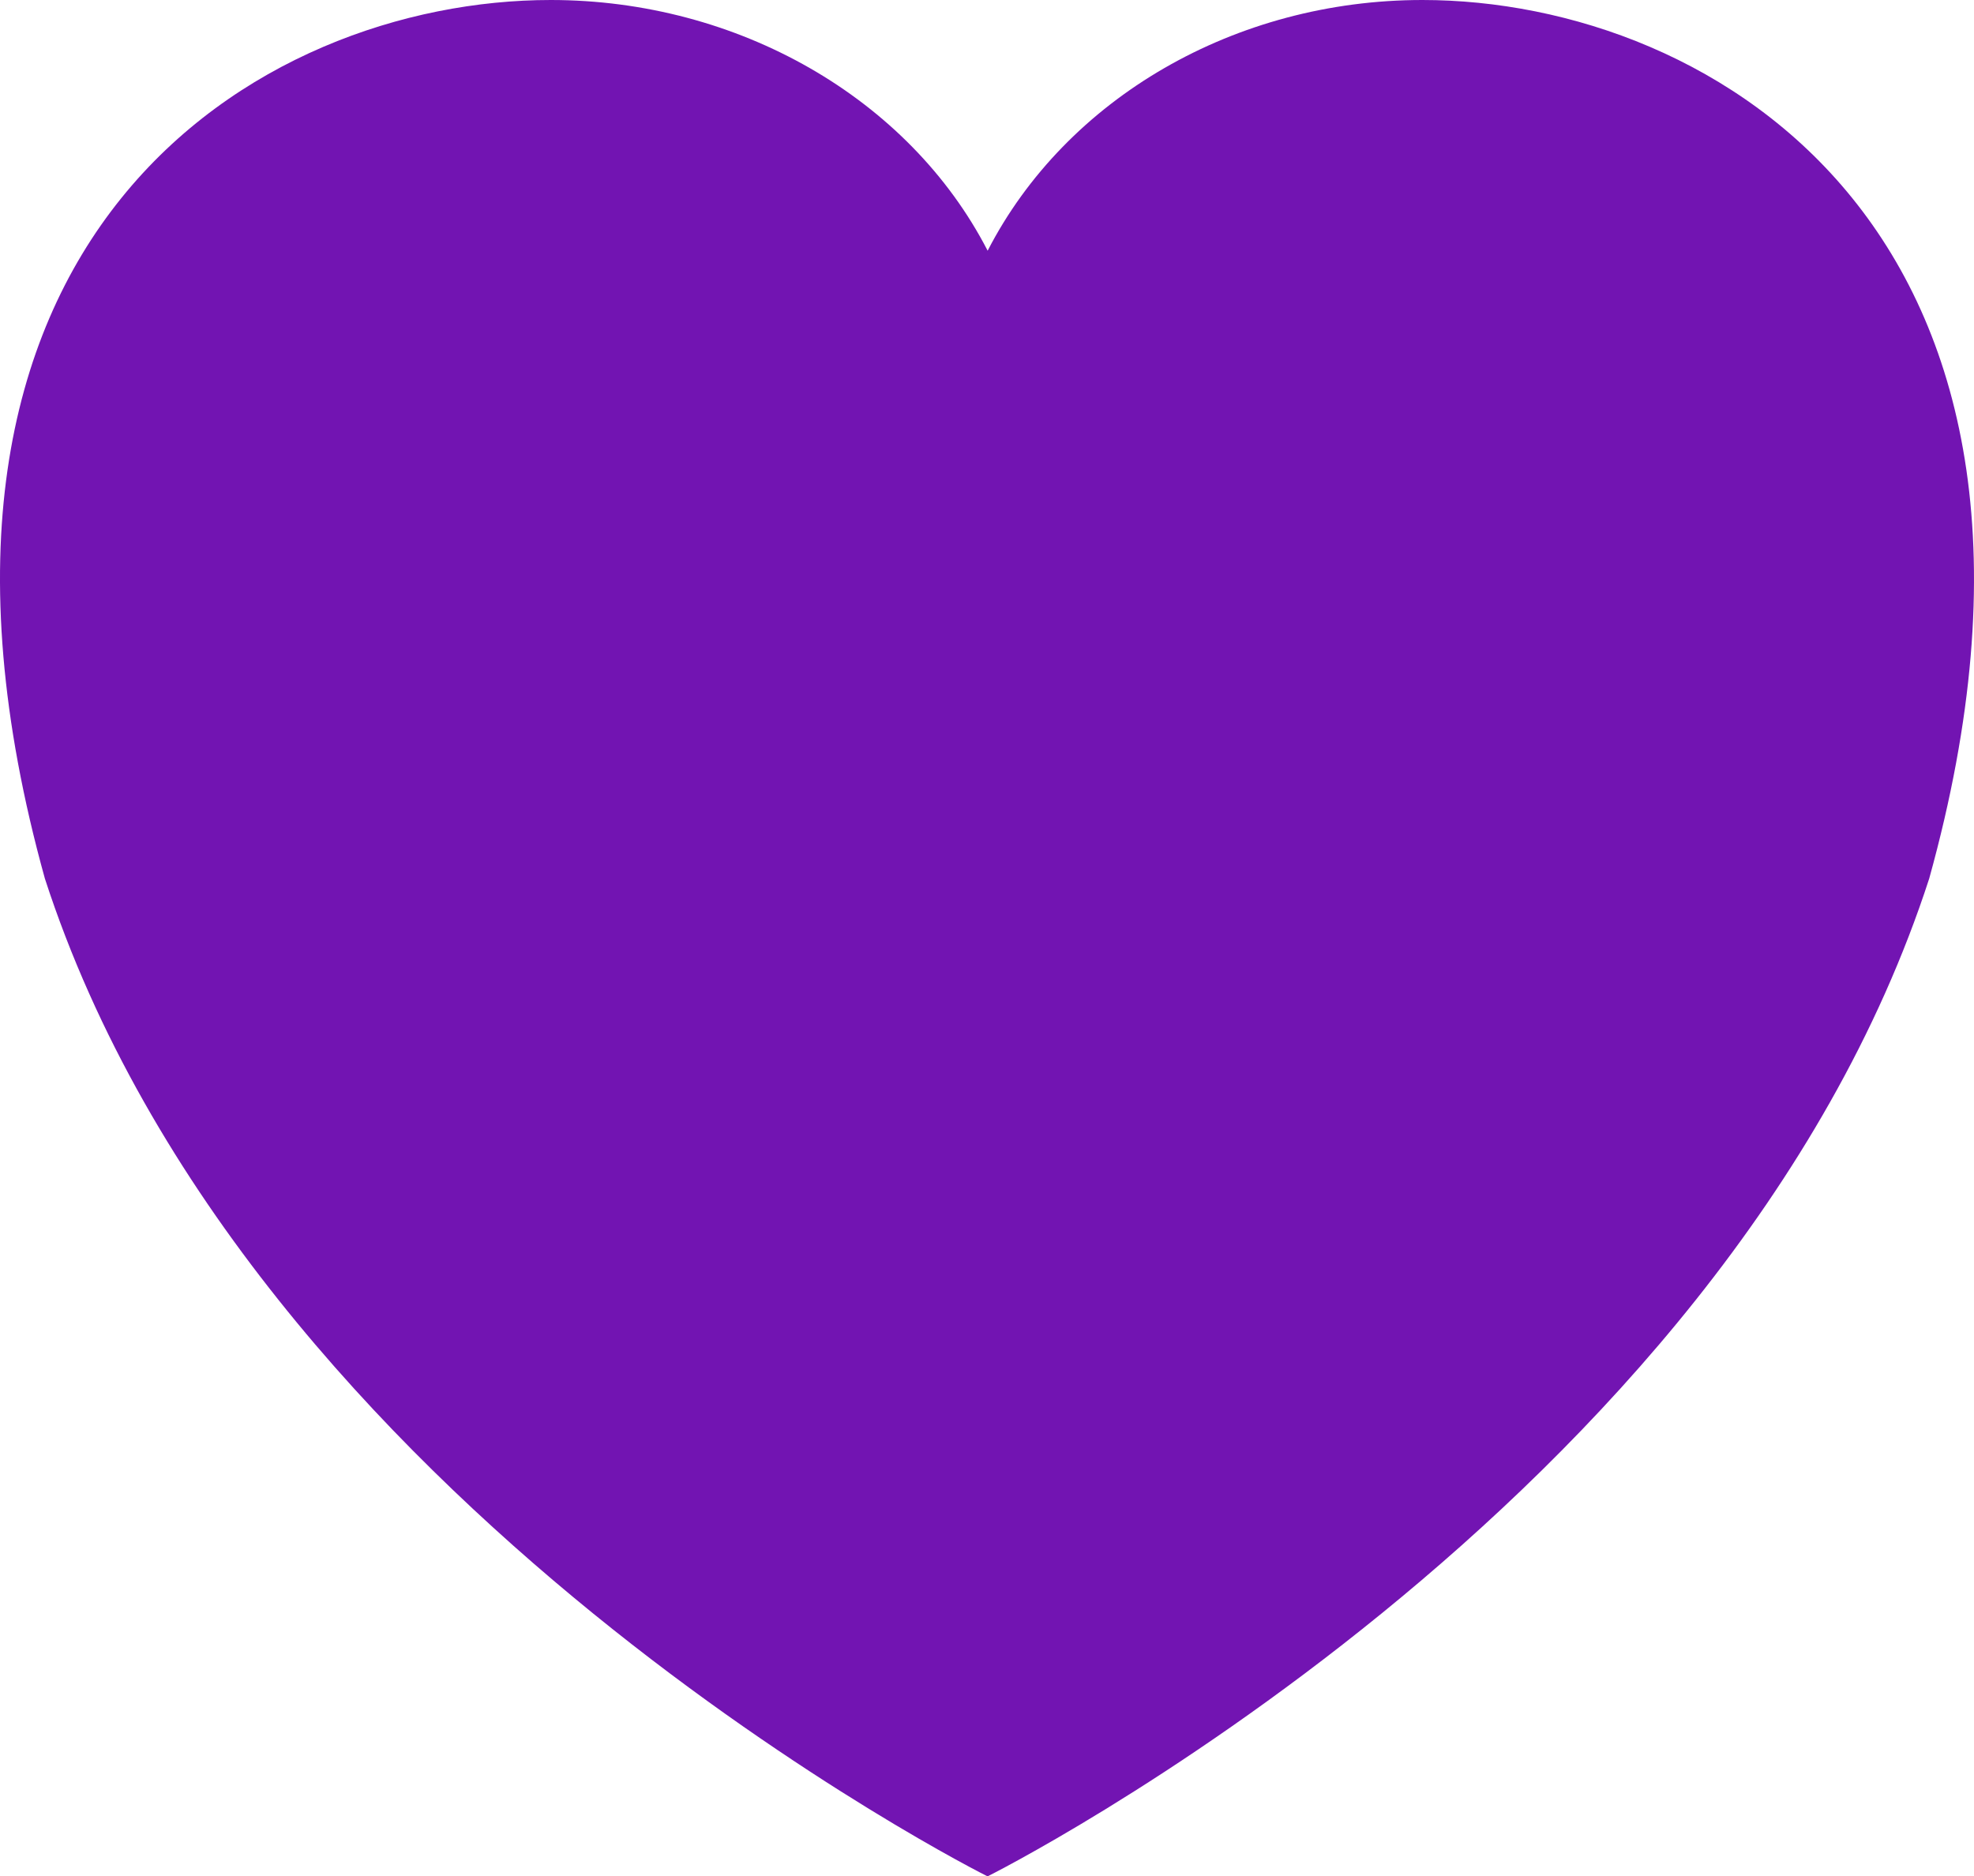 <?xml version="1.0" ?><!DOCTYPE svg  PUBLIC '-//W3C//DTD SVG 1.1//EN'  'http://www.w3.org/Graphics/SVG/1.1/DTD/svg11.dtd'><svg enable-background="new 0 0 24.628 23.411" height="23.411px" id="Capa_1" version="1.1" viewBox="0 0 24.628 23.411" width="24.628px" xml:space="preserve" xmlns="http://www.w3.org/2000/svg" xmlns:xlink="http://www.w3.org/1999/xlink"><path fill="#7214B2" d="M17.746,0c-2.334,0-4.443,1.223-5.424,3.128C11.34,1.223,9.205,0,6.871,0C3.224,0-1.667,2.94,0.56,10.962  c2.545,7.839,11.761,12.451,11.761,12.449c0,0.002,9.203-4.607,11.748-12.449C26.296,2.94,21.392,0,17.746,0z"/></svg>
